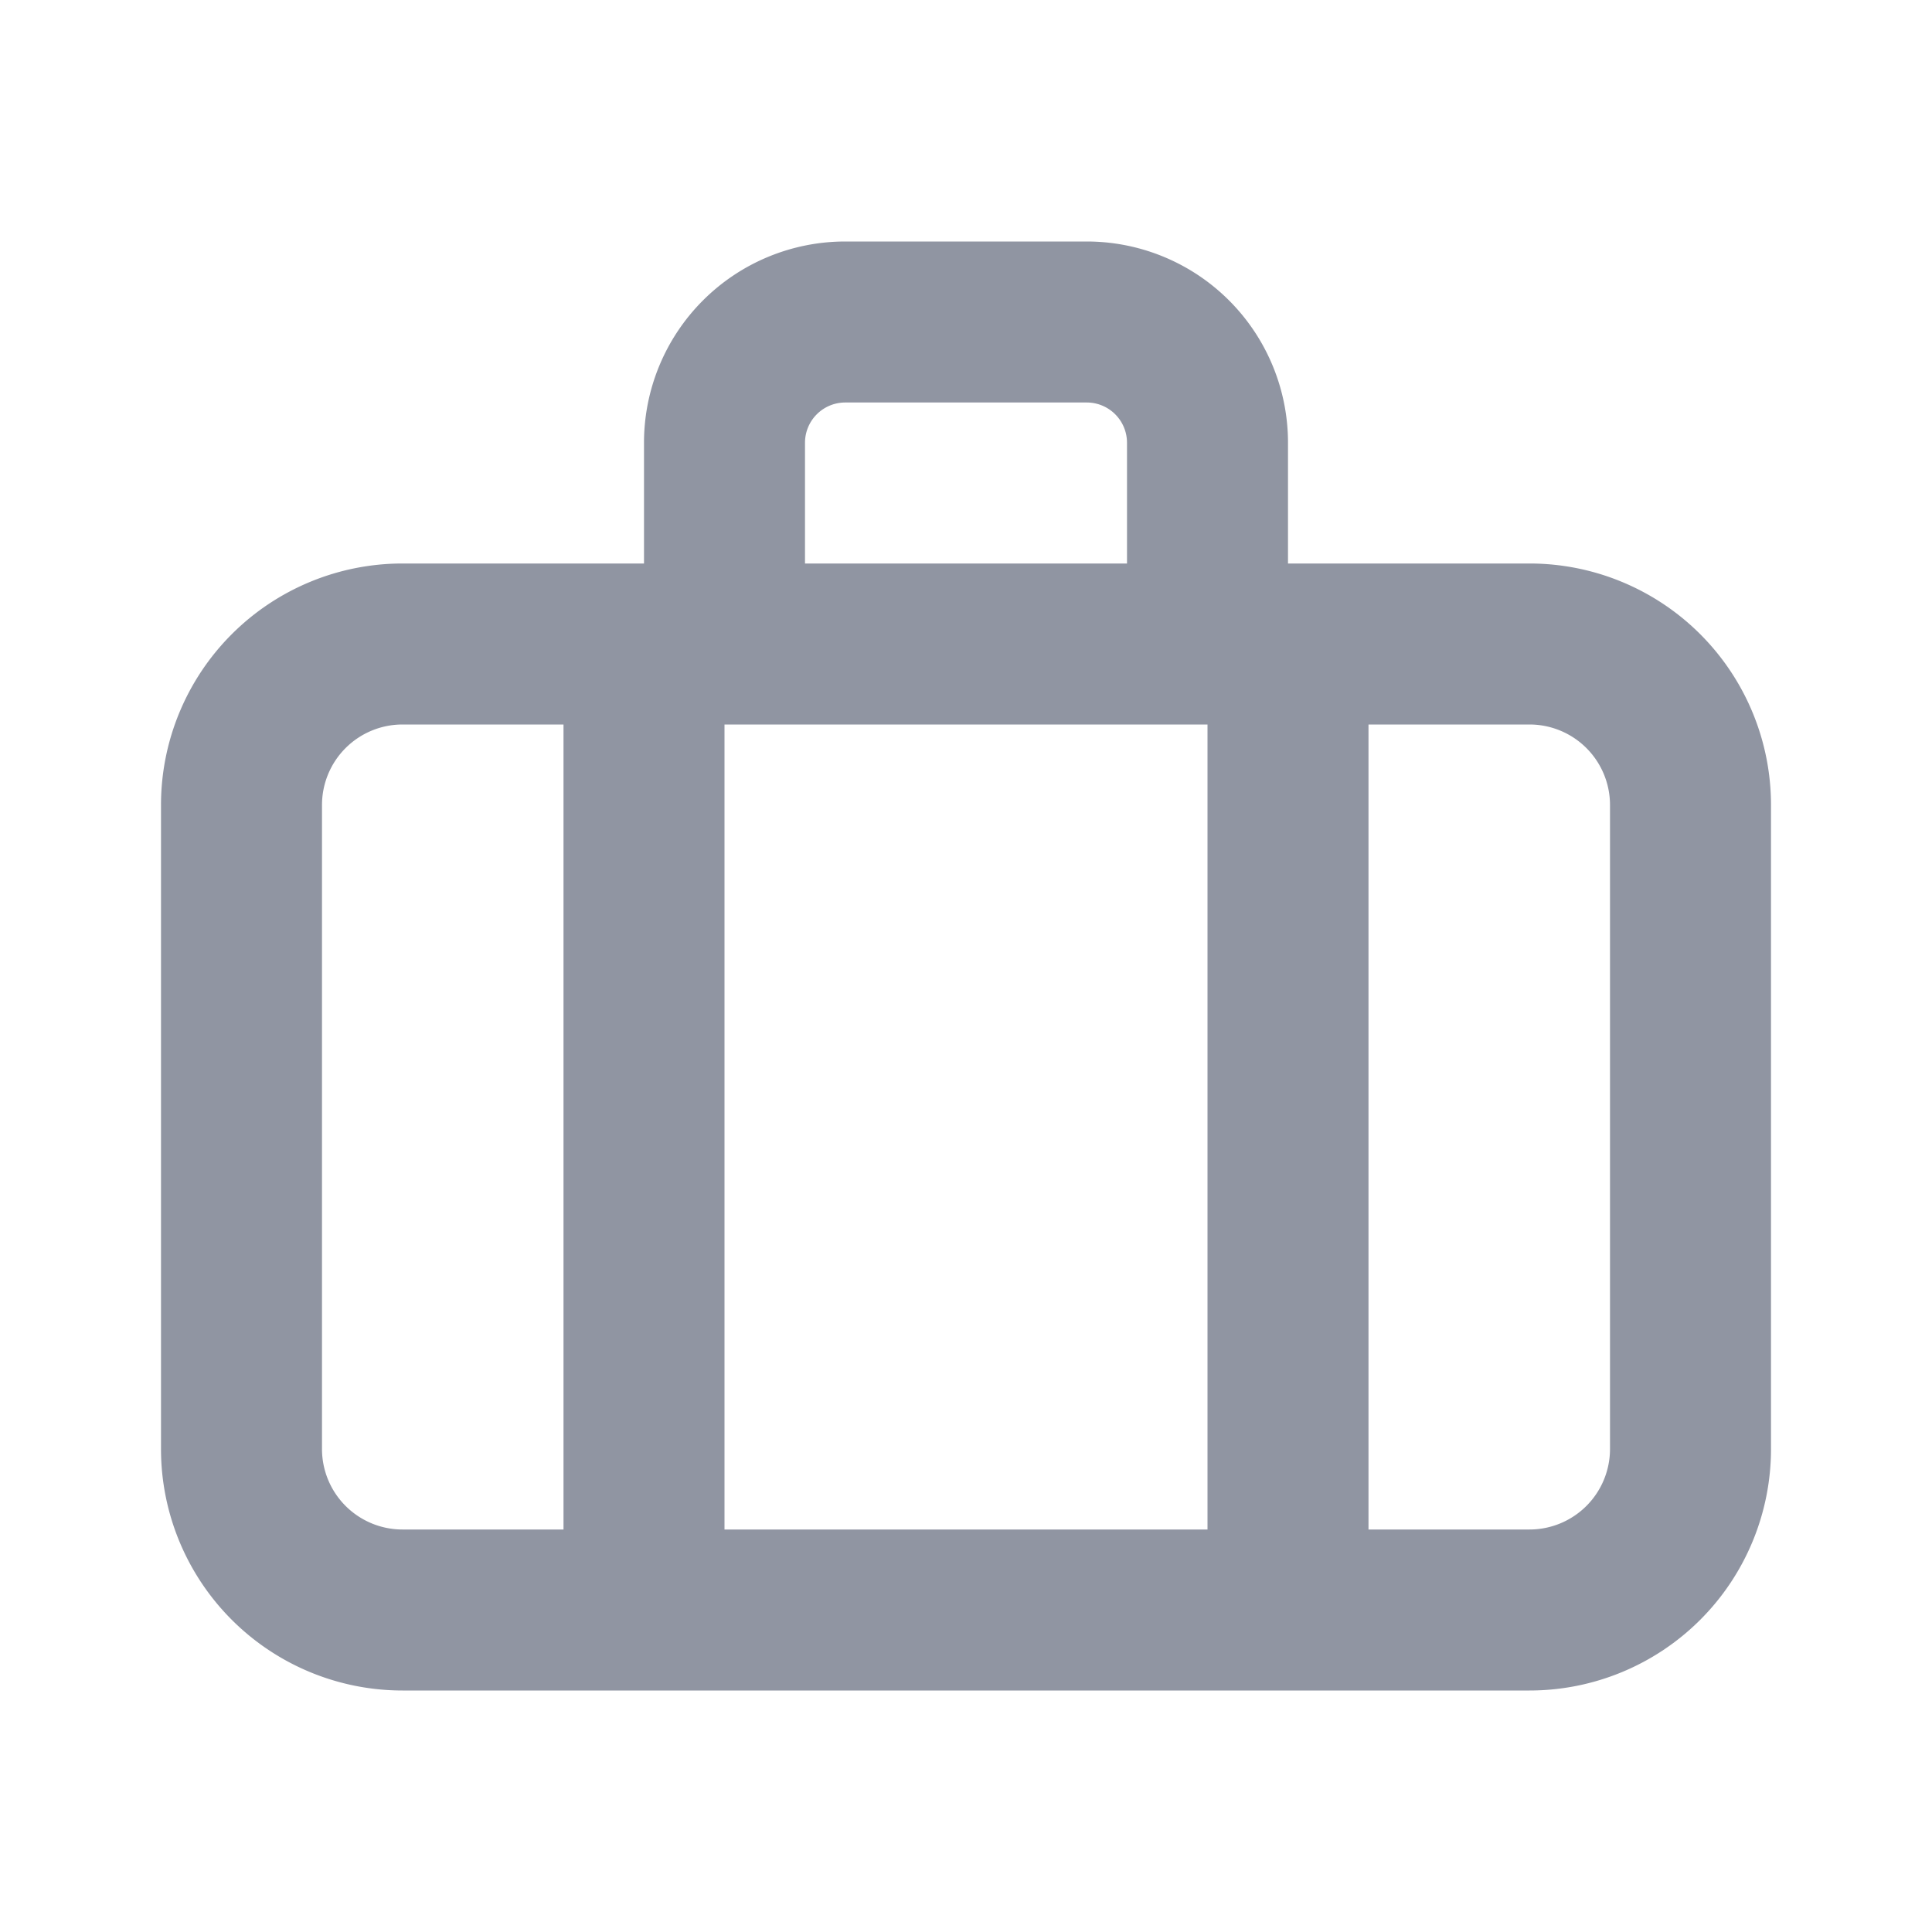 <svg xmlns="http://www.w3.org/2000/svg" width="24" height="24" viewBox="0 0 24 24"><defs><style>.a{opacity:0.5;}.b{fill:#222b45;}</style></defs><g class="a"><path class="b" d="M17,18H3a3,3,0,0,1-3-3V7A3,3,0,0,1,3,4H6V2.5A2.5,2.5,0,0,1,8.5,0h3A2.5,2.5,0,0,1,14,2.5V4h3a3,3,0,0,1,3,3v8A3,3,0,0,1,17,18ZM15,6V16h2a1,1,0,0,0,1-1V7a1,1,0,0,0-1-1ZM7,6V16h6V6ZM3,6A1,1,0,0,0,2,7v8a1,1,0,0,0,1,1H5V6ZM8.5,2a.5.5,0,0,0-.5.5V4h4V2.5a.5.5,0,0,0-.5-.5Z" transform="translate(2 3)"/></g></svg>